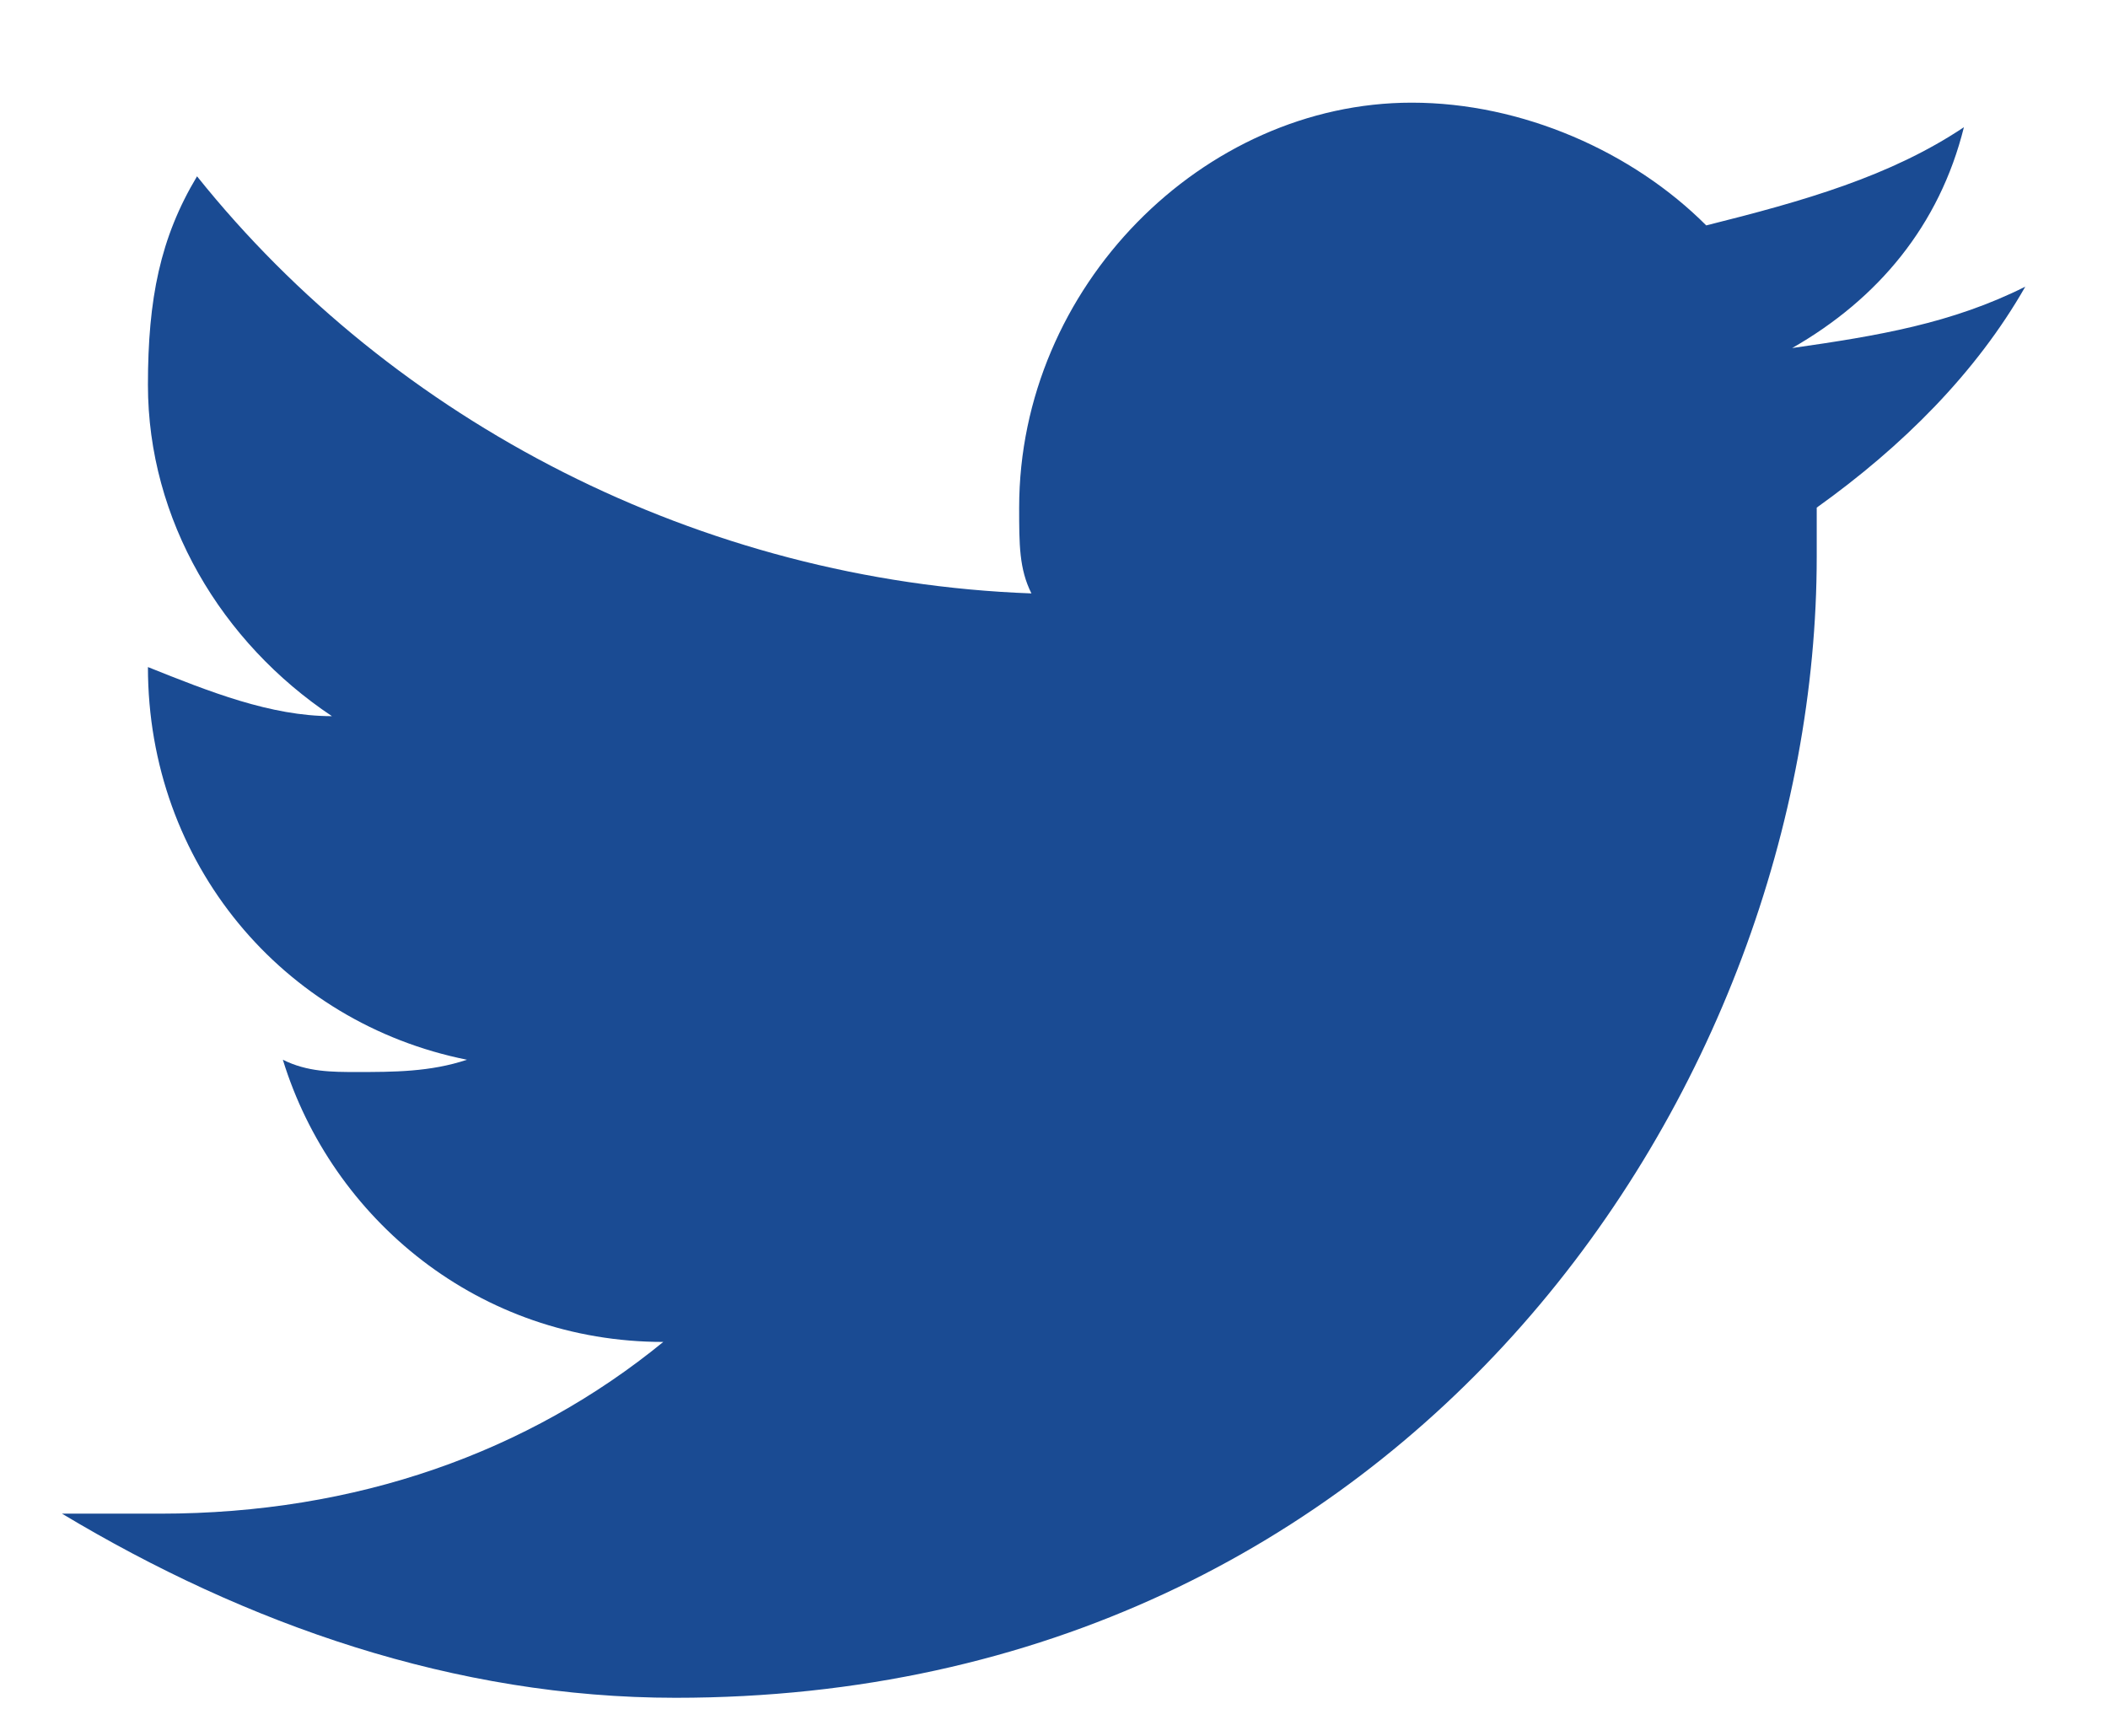 <svg width="17" height="14" viewBox="0 0 17 14" fill="none" xmlns="http://www.w3.org/2000/svg">
<path fill-rule="evenodd" clip-rule="evenodd" d="M16.333 2.312C15.74 2.609 15.146 2.708 14.453 2.807C15.146 2.411 15.641 1.818 15.838 1.026C15.245 1.422 14.552 1.62 13.76 1.818C13.167 1.224 12.276 0.828 11.385 0.828C9.703 0.828 8.219 2.312 8.219 4.094C8.219 4.391 8.219 4.589 8.318 4.786C5.646 4.688 3.172 3.401 1.589 1.422C1.292 1.917 1.193 2.411 1.193 3.104C1.193 4.193 1.786 5.182 2.677 5.776C2.182 5.776 1.688 5.578 1.193 5.38C1.193 6.964 2.281 8.25 3.766 8.547C3.469 8.646 3.172 8.646 2.875 8.646C2.677 8.646 2.479 8.646 2.281 8.547C2.677 9.833 3.865 10.823 5.349 10.823C4.26 11.713 2.875 12.208 1.292 12.208C0.995 12.208 0.797 12.208 0.5 12.208C1.984 13.099 3.667 13.693 5.448 13.693C11.385 13.693 14.651 8.745 14.651 4.49C14.651 4.391 14.651 4.193 14.651 4.094C15.344 3.599 15.938 3.005 16.333 2.312Z" fill="#1A4B93"/>
</svg>
